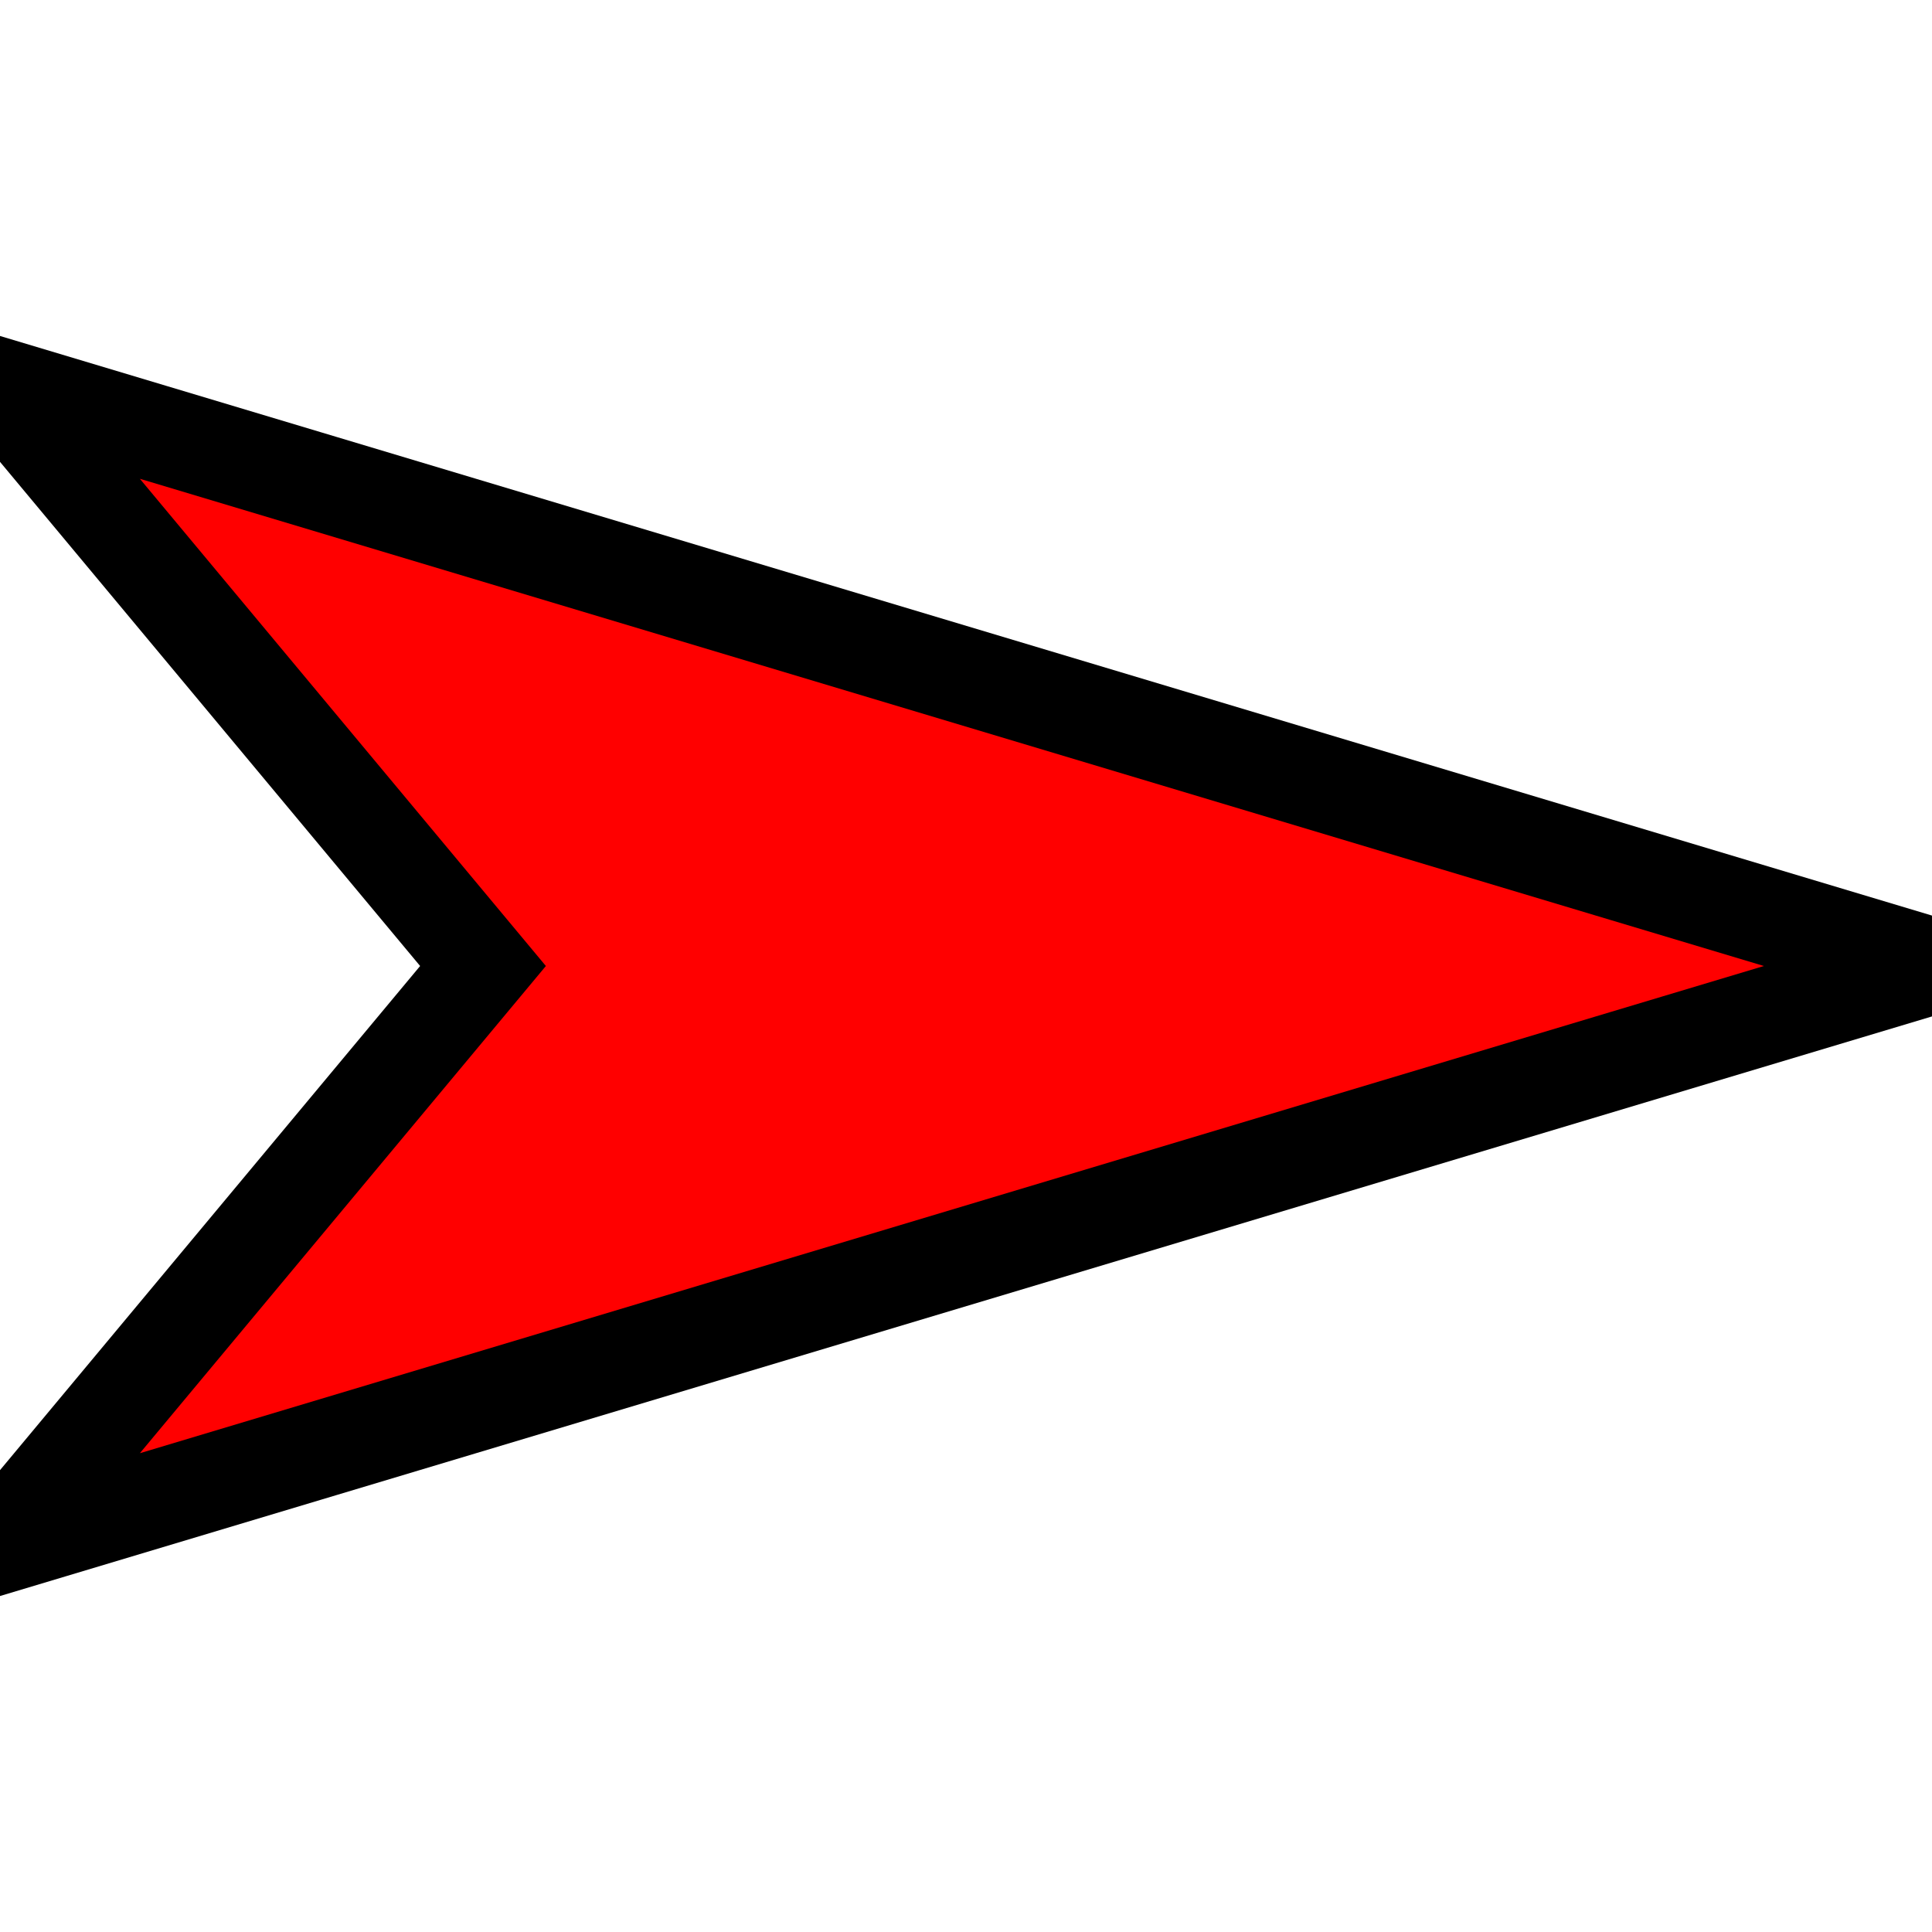 <?xml version="1.0" encoding="UTF-8" standalone="no"?>
<svg width="20" height="20" xmlns="http://www.w3.org/2000/svg">
	<g>
		<path d="M 20,10 0,4 5,10 0,16 z" style="fill:#f00;stroke:#000;stroke-width:1px;"/>
	</g>
</svg>
